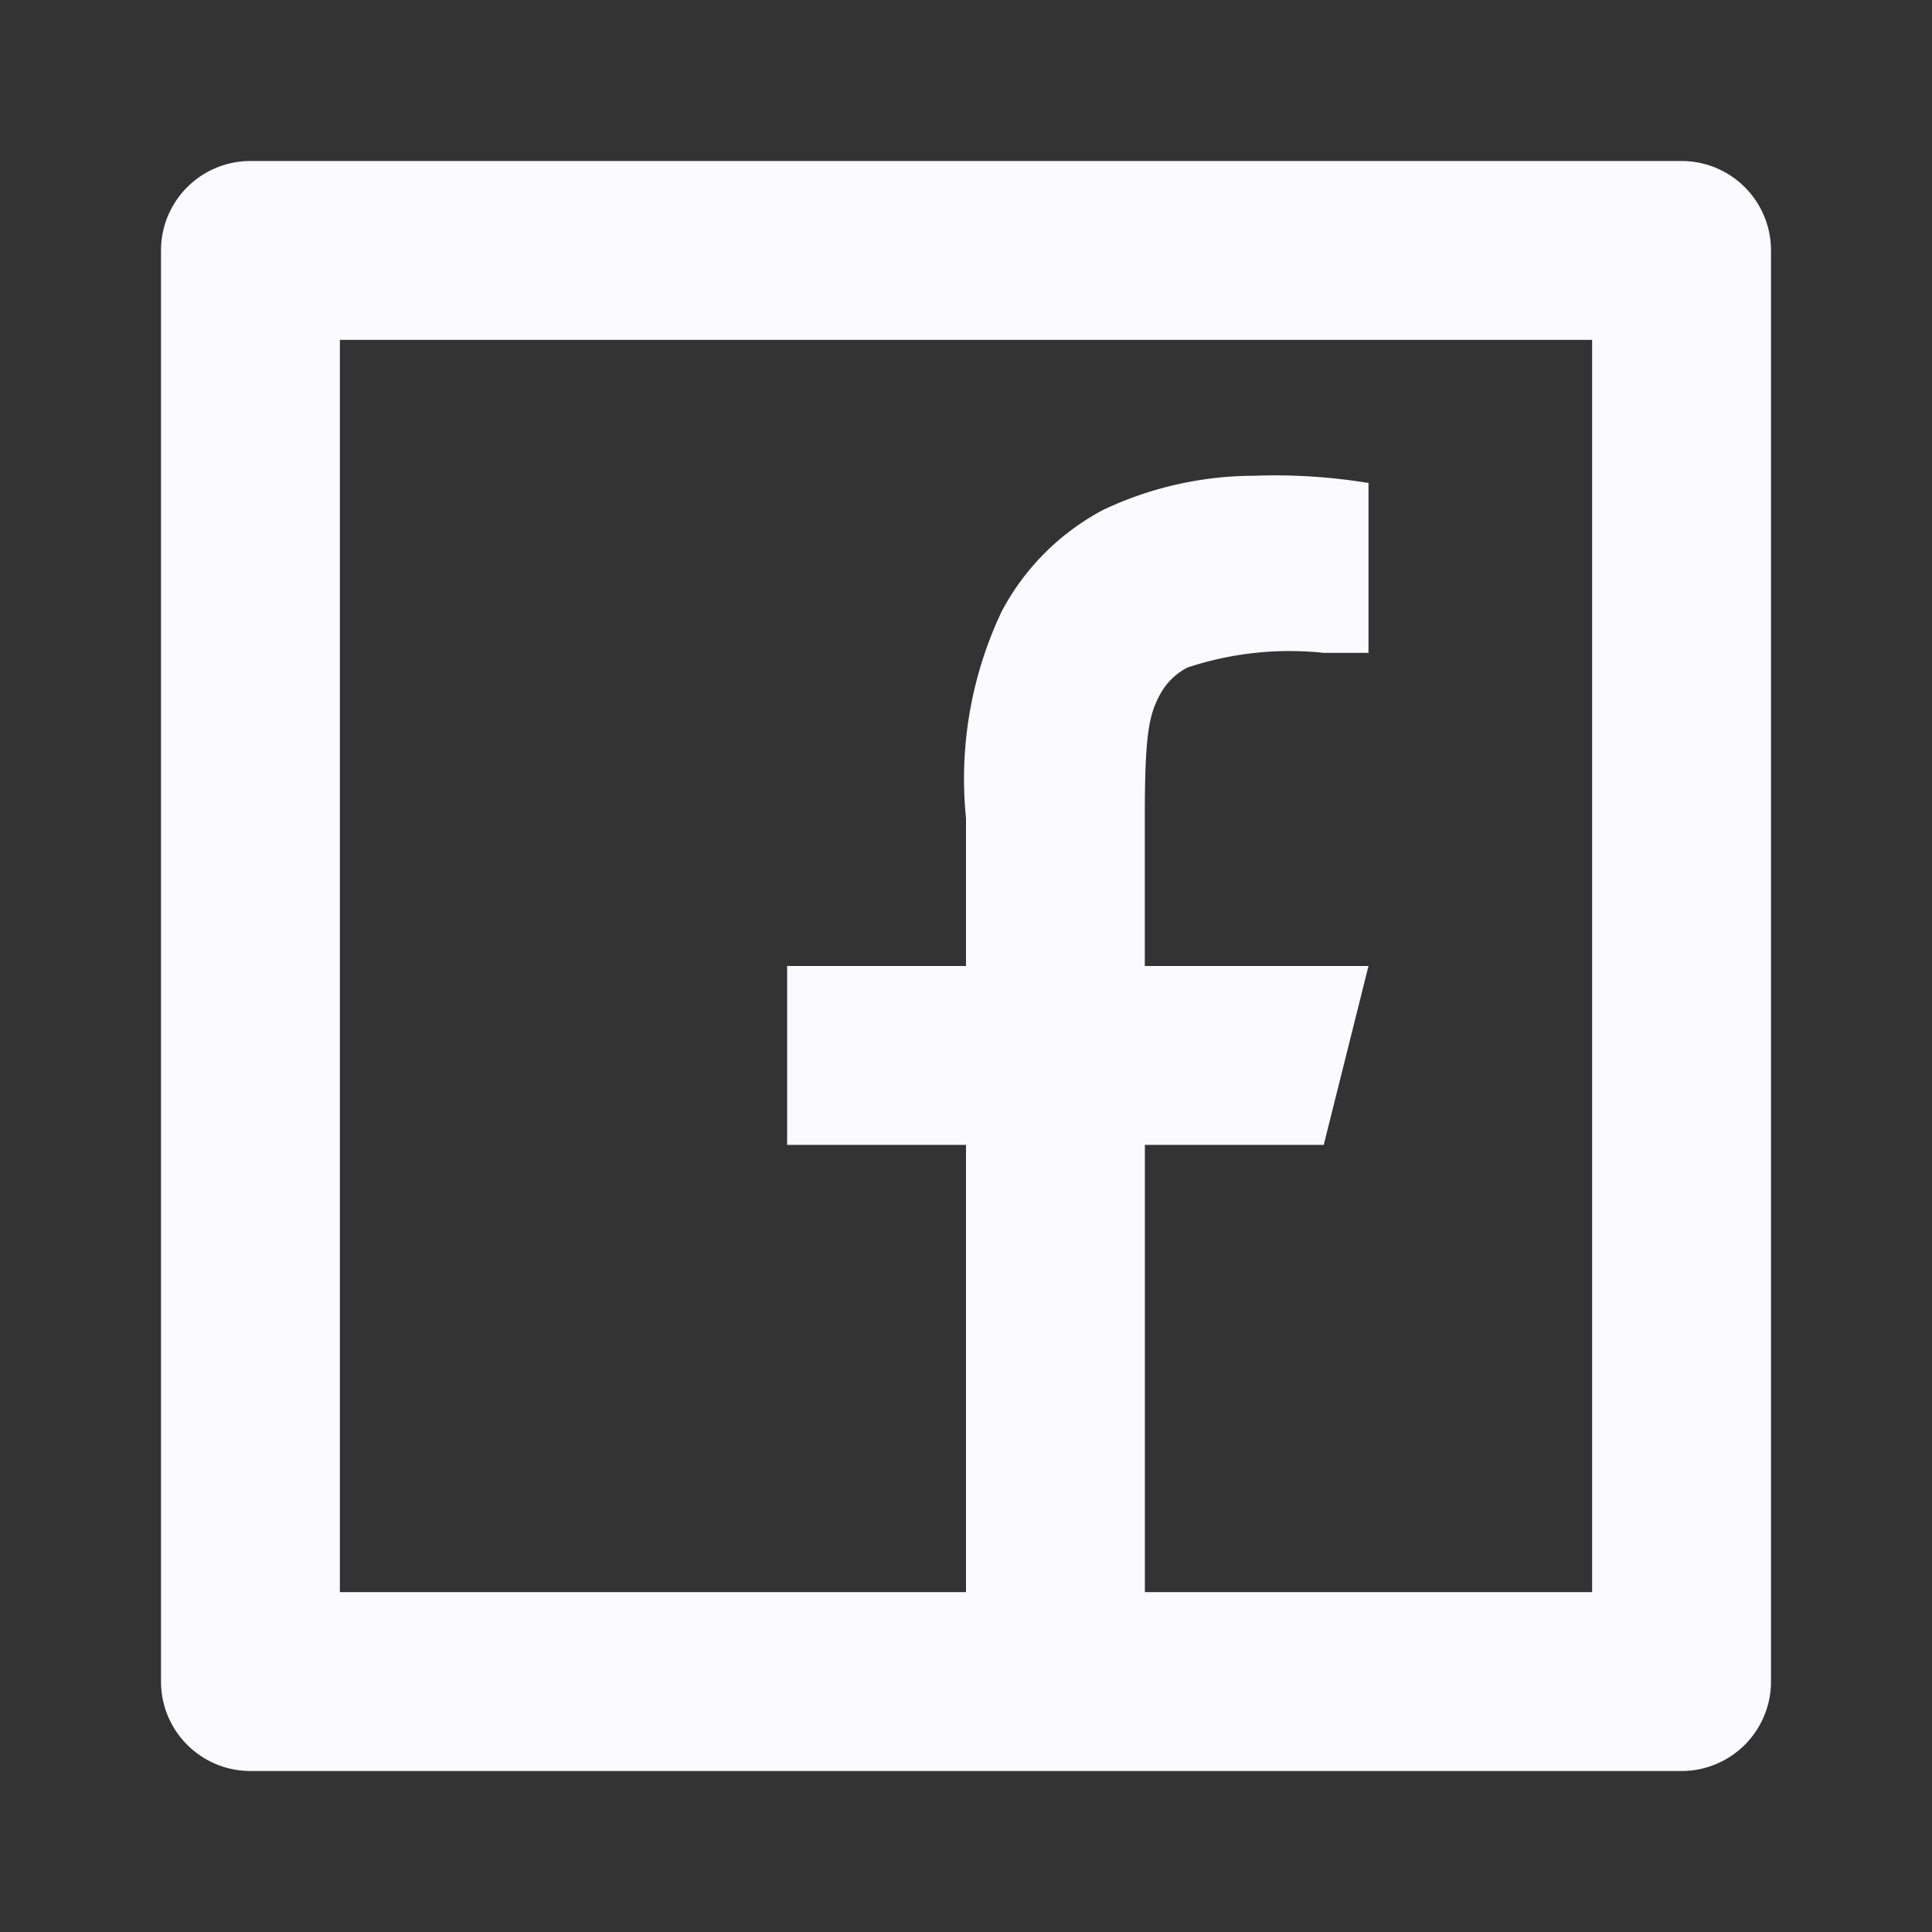 <svg id="facebook-box-line" xmlns="http://www.w3.org/2000/svg" width="24" height="24" viewBox="0 0 24 24">
  <rect x="0" y="0" width="24" height="24" fill="#333333" stroke="none"/>
  <path id="Path_10315" data-name="Path 10315" d="M0,0H24V24H0Z" fill="none"/>
  <path id="Path_10316" data-name="Path 10316" d="M15.222,20.778h5.556V5.222H5.222V20.778H13V15.222H10.778V13H13V11.162a4.852,4.852,0,0,1,.444-2.568,3.029,3.029,0,0,1,1.262-1.261,4.4,4.4,0,0,1,1.874-.423A7.175,7.175,0,0,1,18,7V9.11h-.557a4.029,4.029,0,0,0-1.691.182.808.808,0,0,0-.349.349c-.133.251-.182.5-.182,1.52V13H18l-.556,2.222H15.222ZM4.111,3H21.889A1.111,1.111,0,0,1,23,4.111V21.889A1.111,1.111,0,0,1,21.889,23H4.111A1.111,1.111,0,0,1,3,21.889V4.111A1.111,1.111,0,0,1,4.111,3Z" transform="translate(-1 -1)" fill="#fbfbff"/>
</svg>
